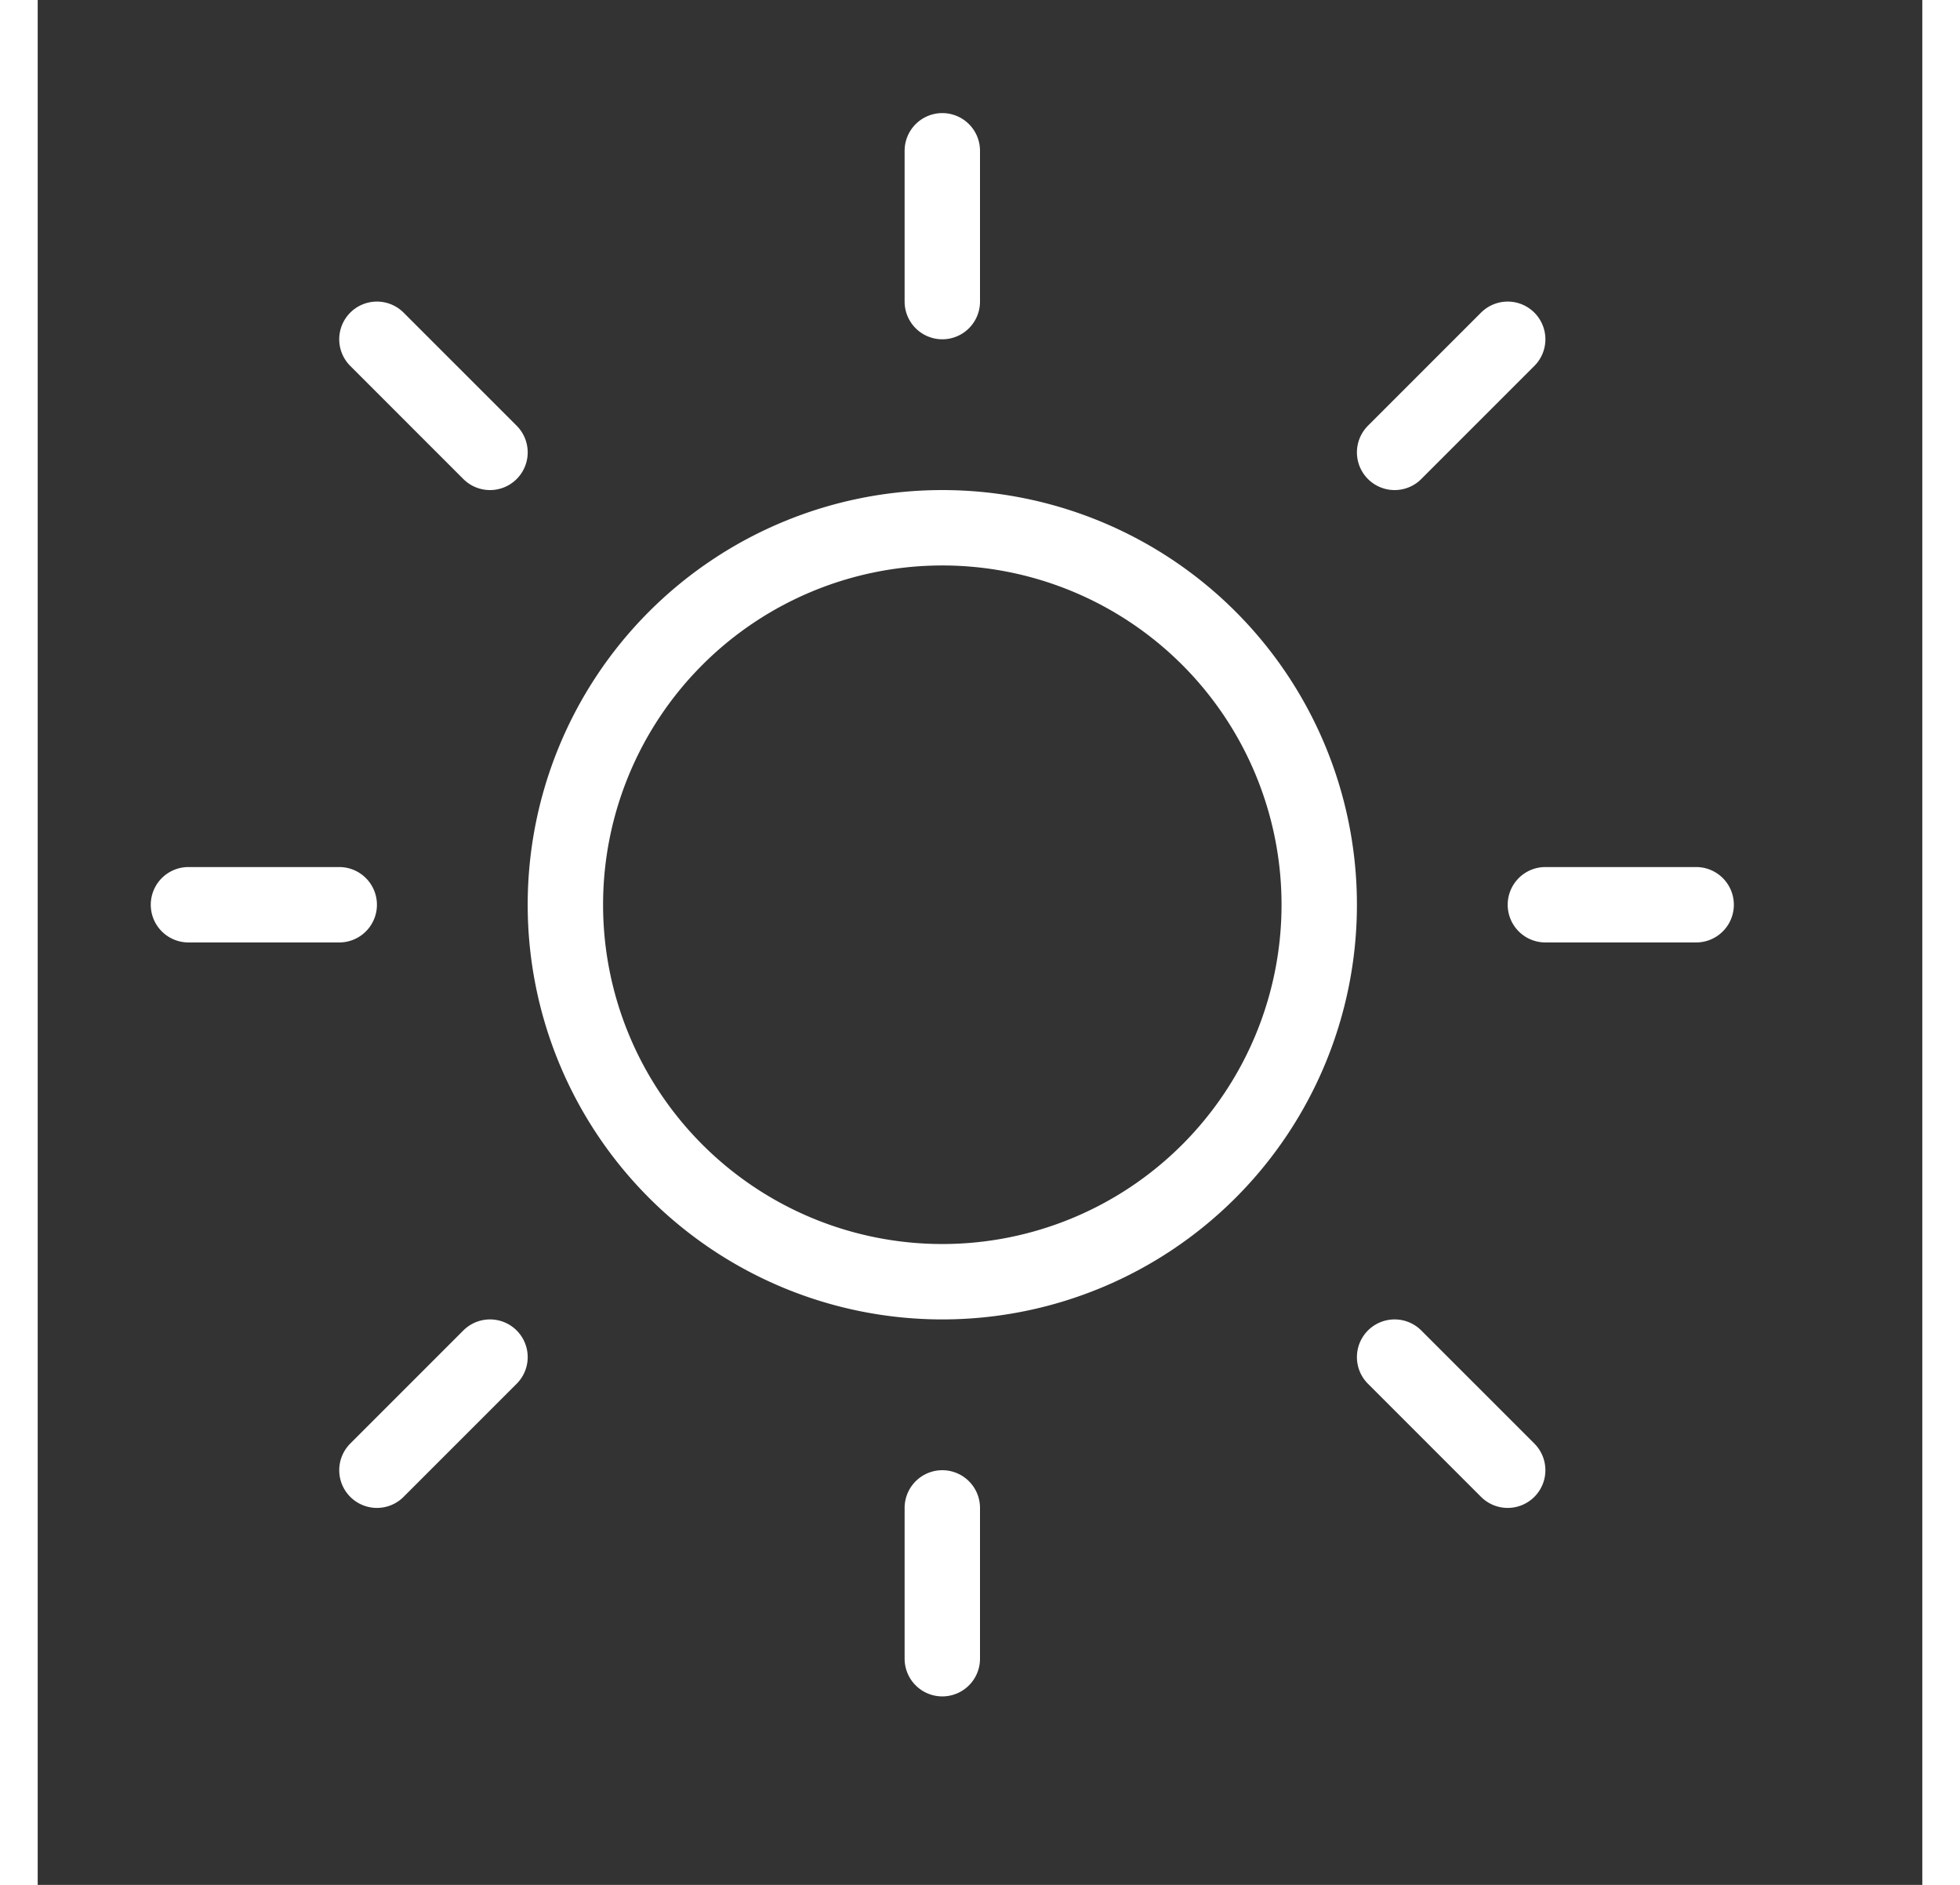 <?xml version="1.0" standalone="no"?>
<!DOCTYPE svg PUBLIC "-//W3C//DTD SVG 20010904//EN"
 "http://www.w3.org/TR/2001/REC-SVG-20010904/DTD/svg10.dtd">
<svg width="26" version="1.0" xmlns="http://www.w3.org/2000/svg" 
fill="none" viewBox="0 0 25 25">
<rect x="0" y="0" width="25" height="25" fill="#333333" stroke="none"/>
<path d="M12 20v2m0-20v2m8 8h2M2 12h2m14 6 1.5 1.5m-15-15L6 6m12 0 1.5-1.5m-15 15L6 18m11-6a5 5 0 1 1-10 0 5 5 0 0 1 10 0Z" stroke="white" stroke-width="1.0" stroke-linecap="round" stroke-linejoin="round"></path></svg>
            